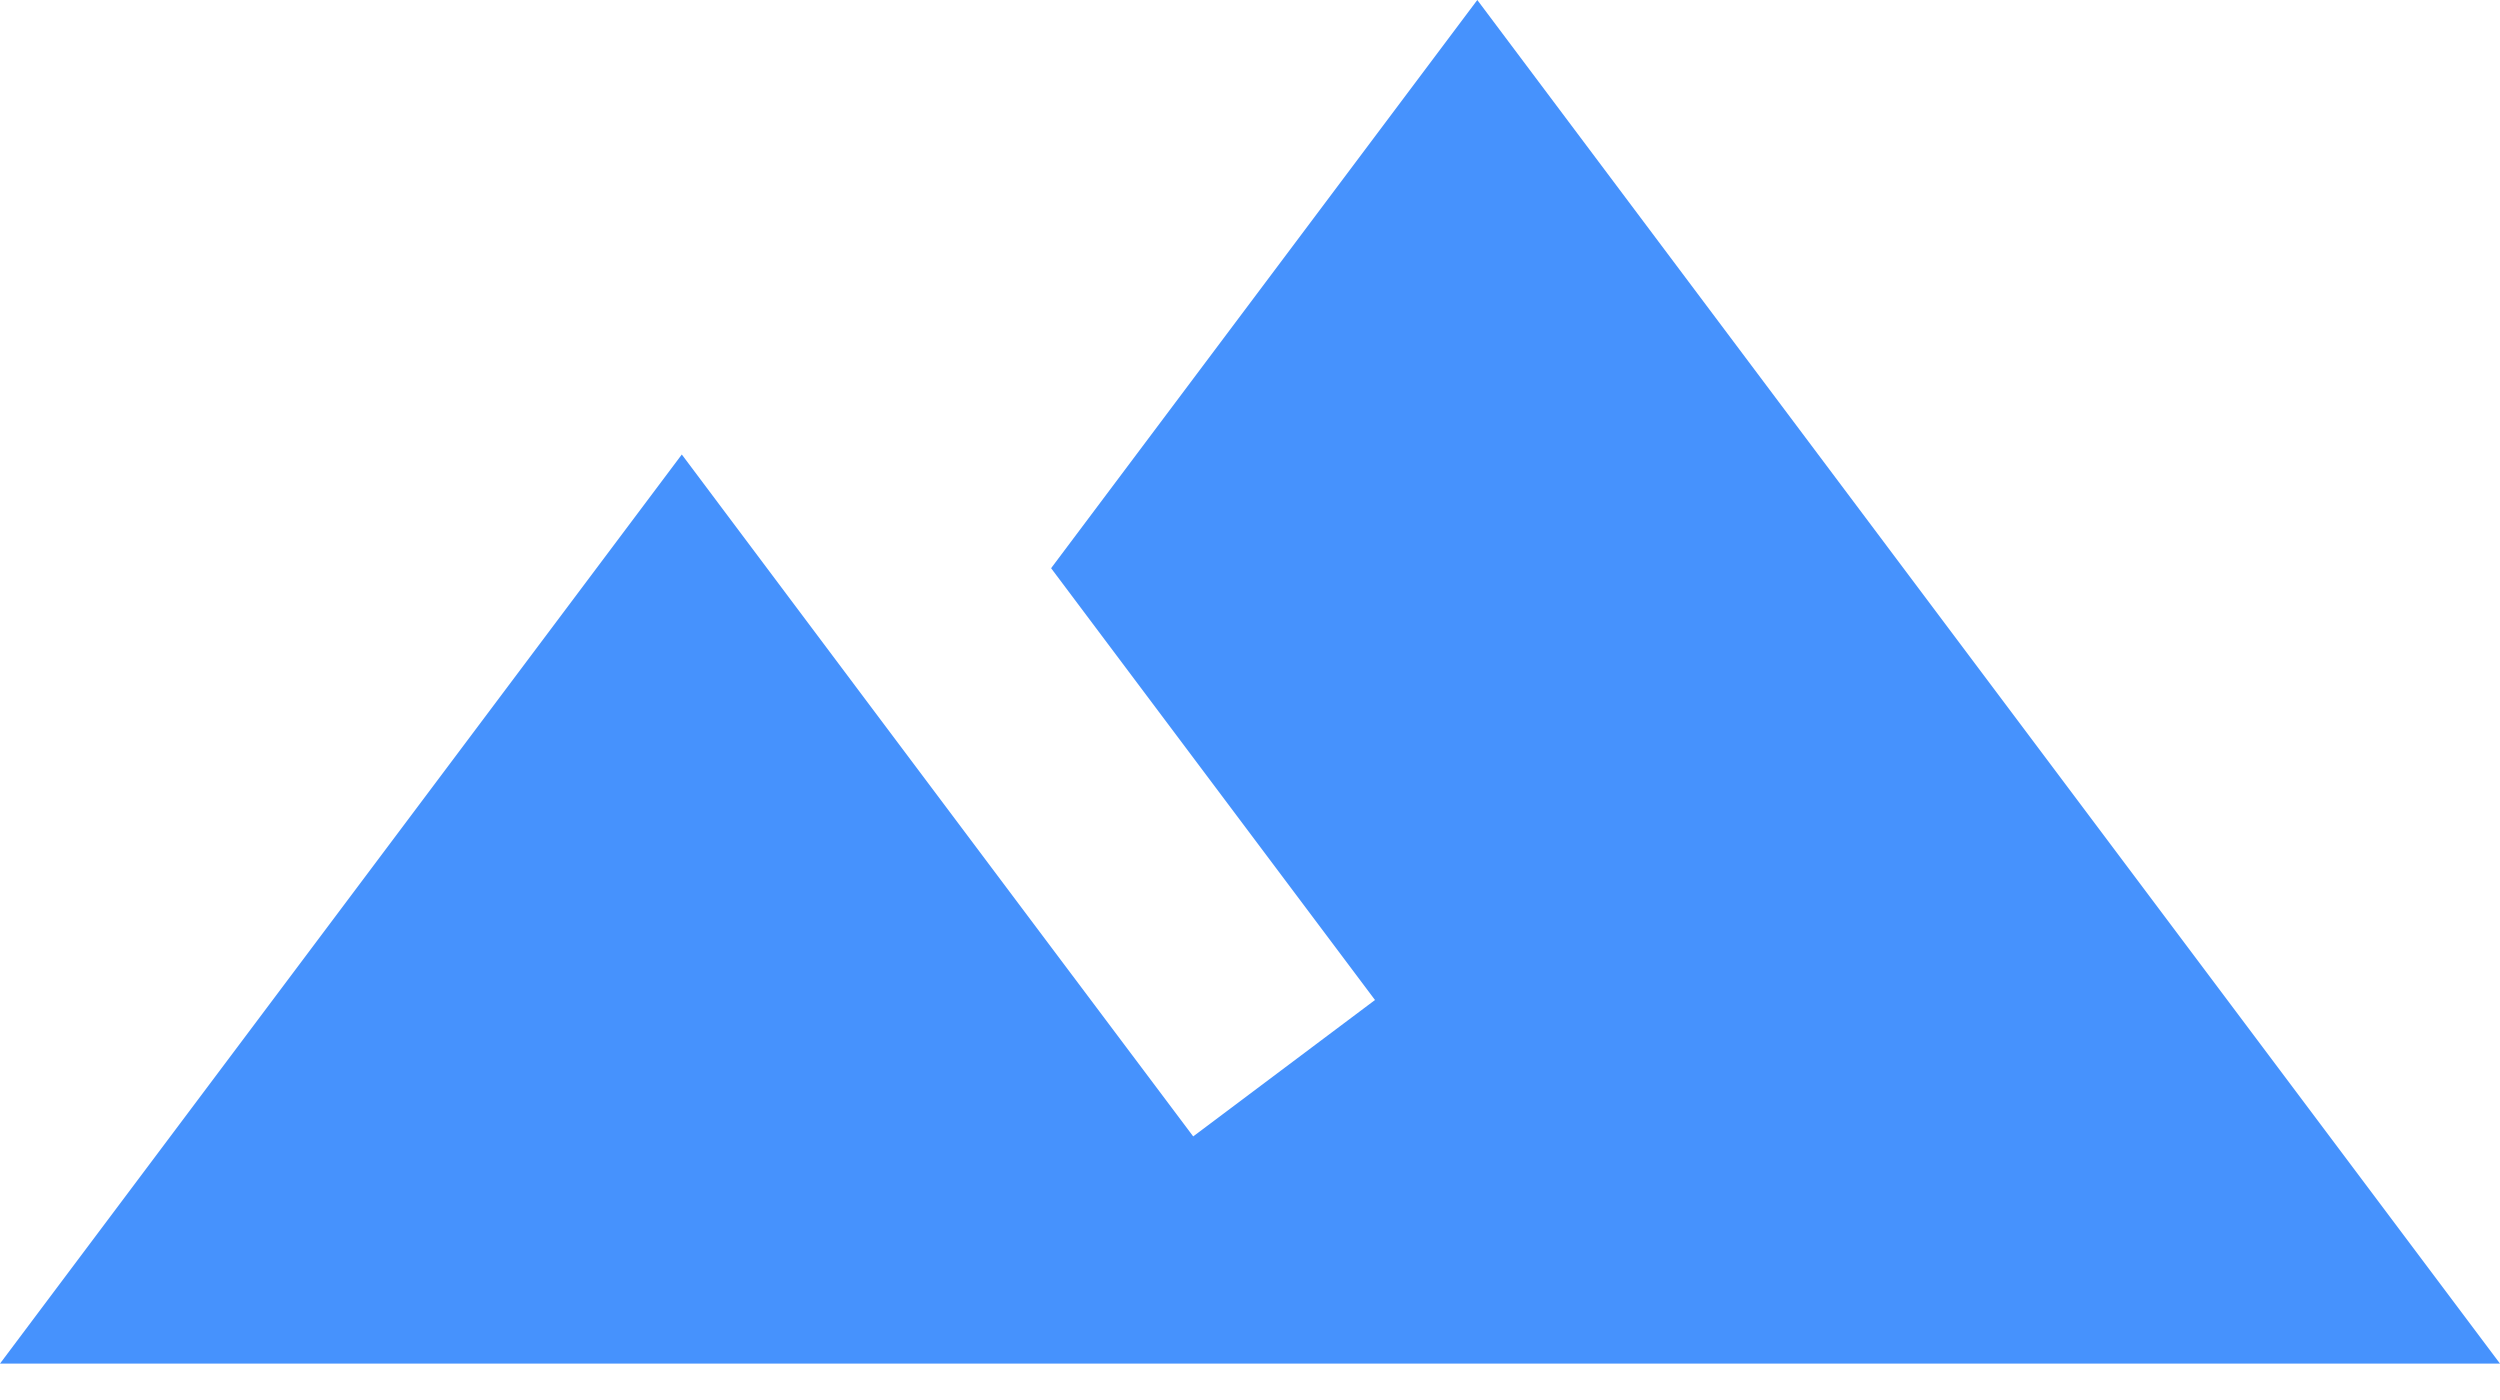 <svg width="25" height="14" viewBox="0 0 25 14" fill="none" xmlns="http://www.w3.org/2000/svg">
<path d="M14.773 0L10.511 5.682L13.75 10L11.932 11.364C10.011 8.807 6.818 4.545 6.818 4.545L0 13.636H25L14.773 0Z" fill="#4692FD"/>
</svg>
